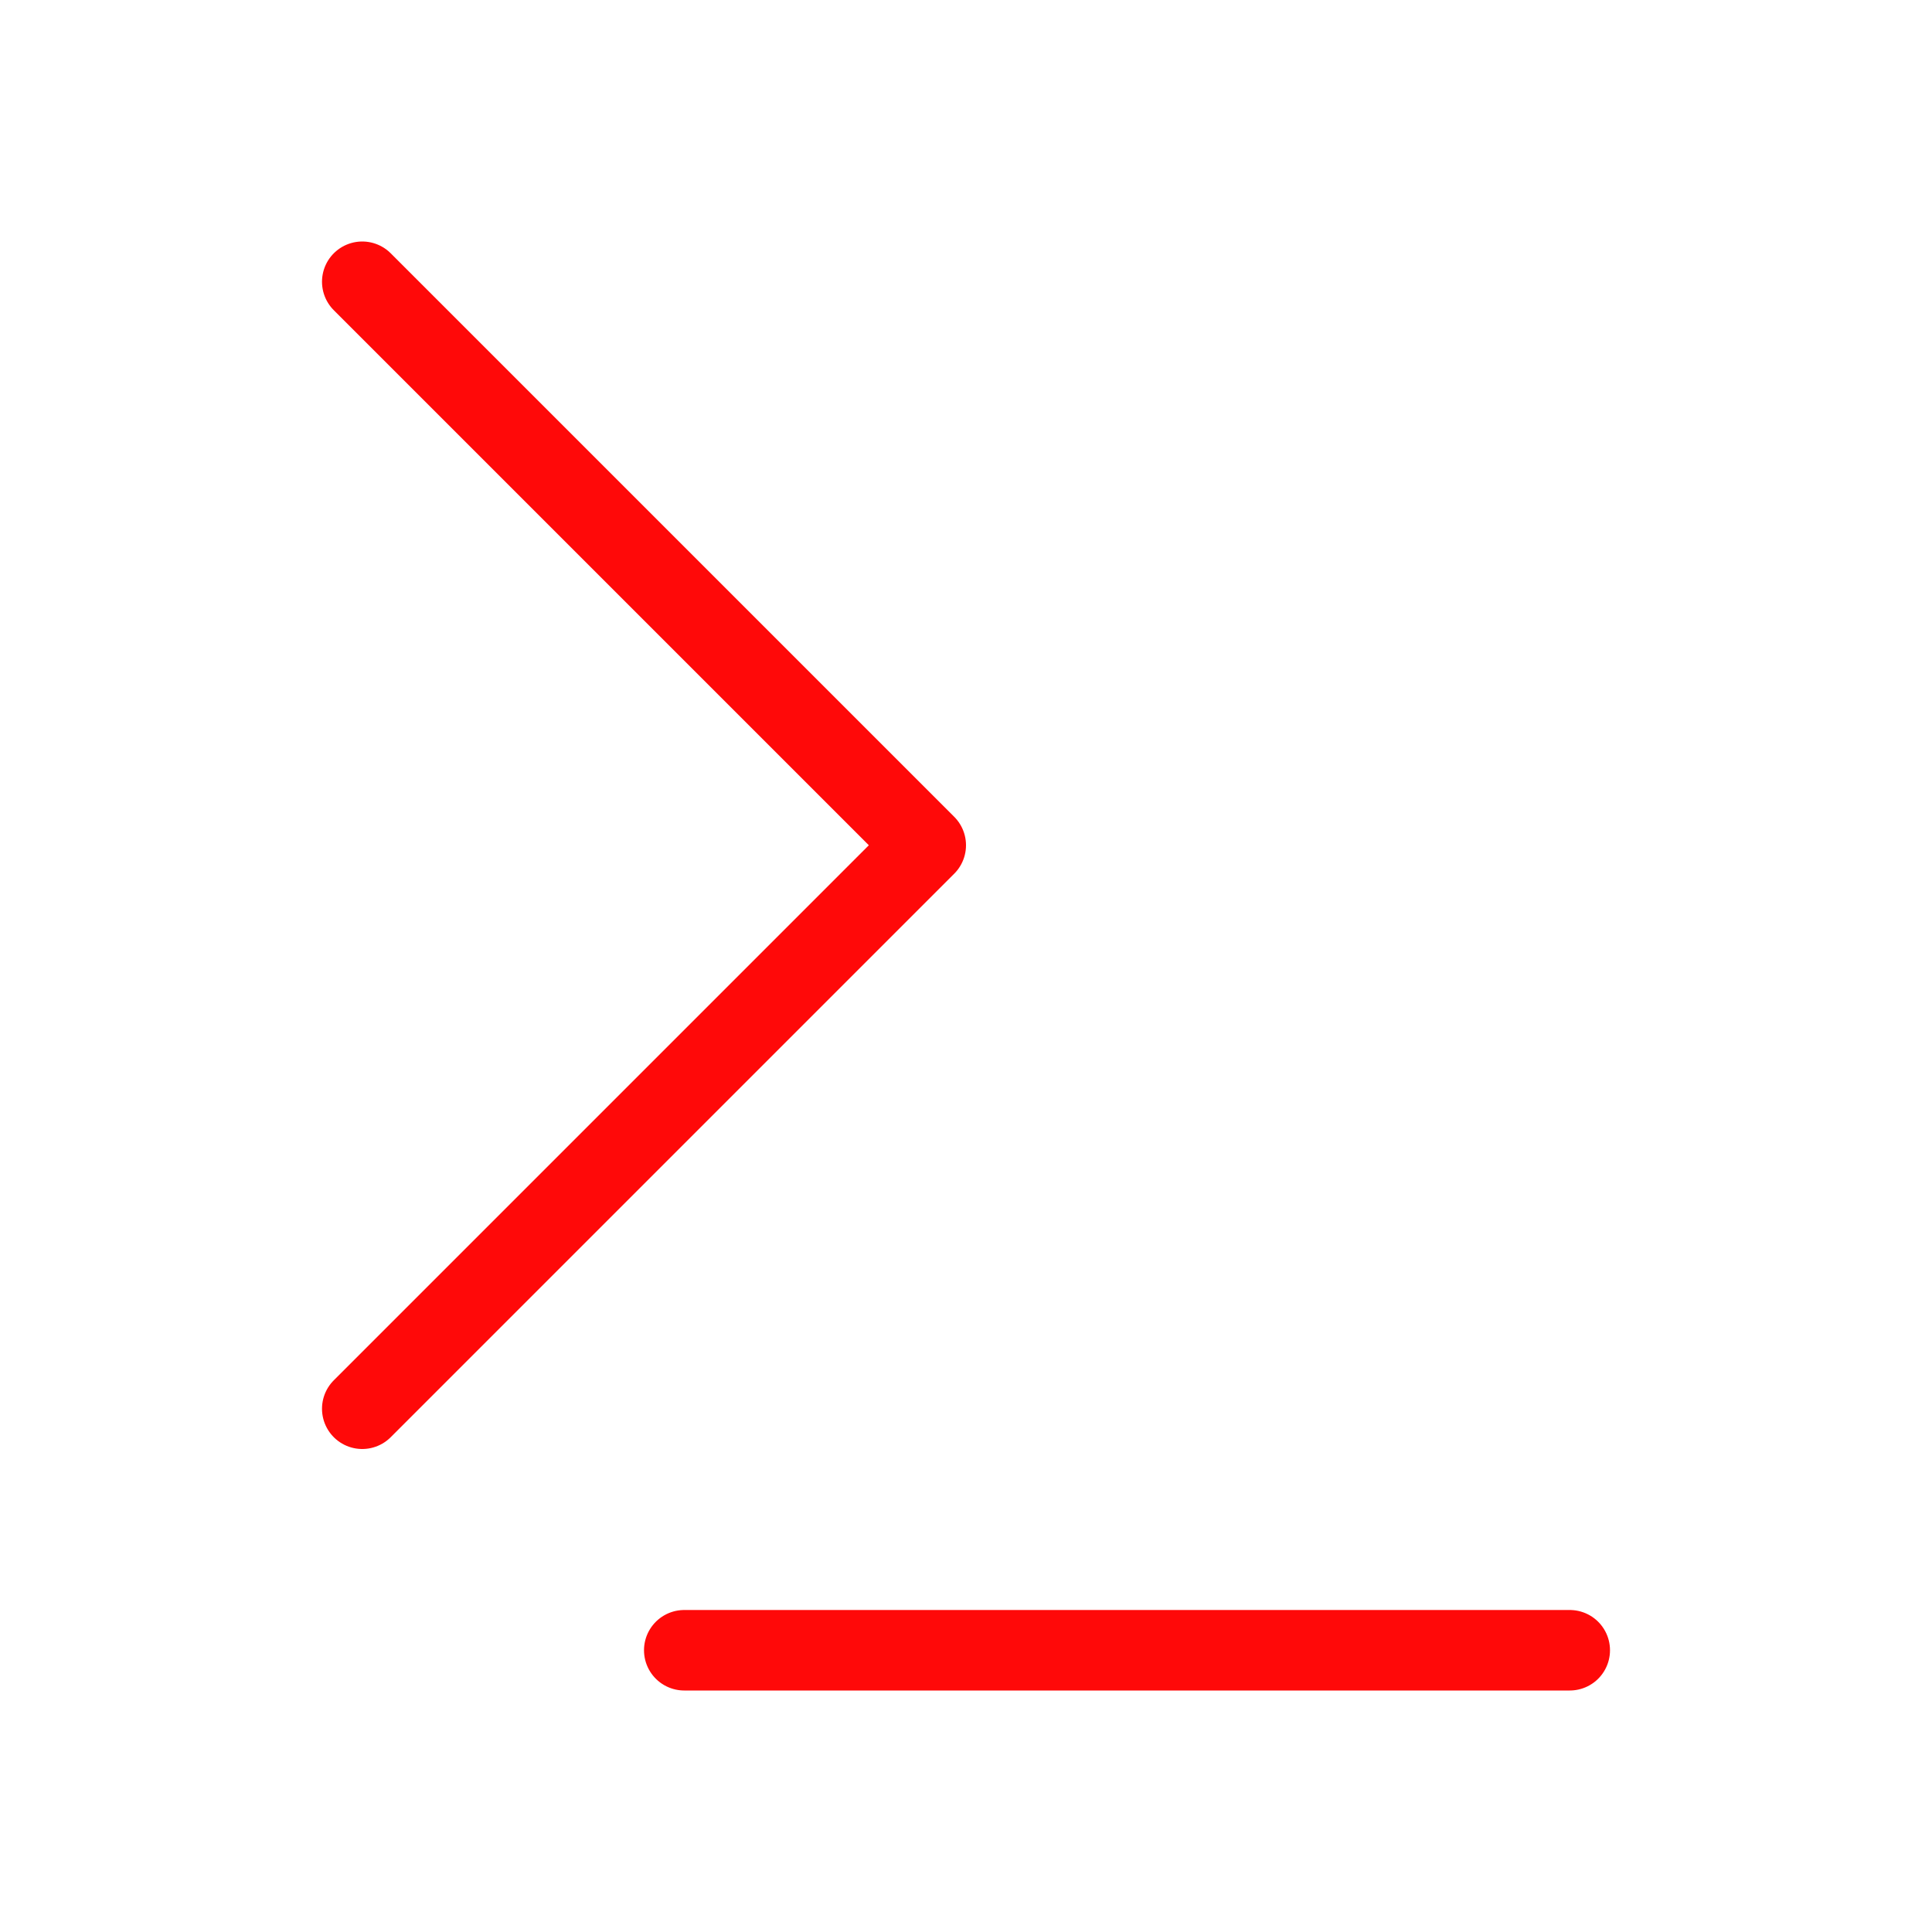 <?xml version="1.0" encoding="UTF-8"?><svg width="24" height="24" viewBox="0 0 48 48" fill="none" xmlns="http://www.w3.org/2000/svg"><path d="M9 7L23 21L9 35" stroke="#FF0909" stroke-width="2" stroke-linecap="round" stroke-linejoin="round"/><path d="M17 41L39 41" stroke="#FF0909" stroke-width="2" stroke-linecap="round" stroke-linejoin="round"/></svg>